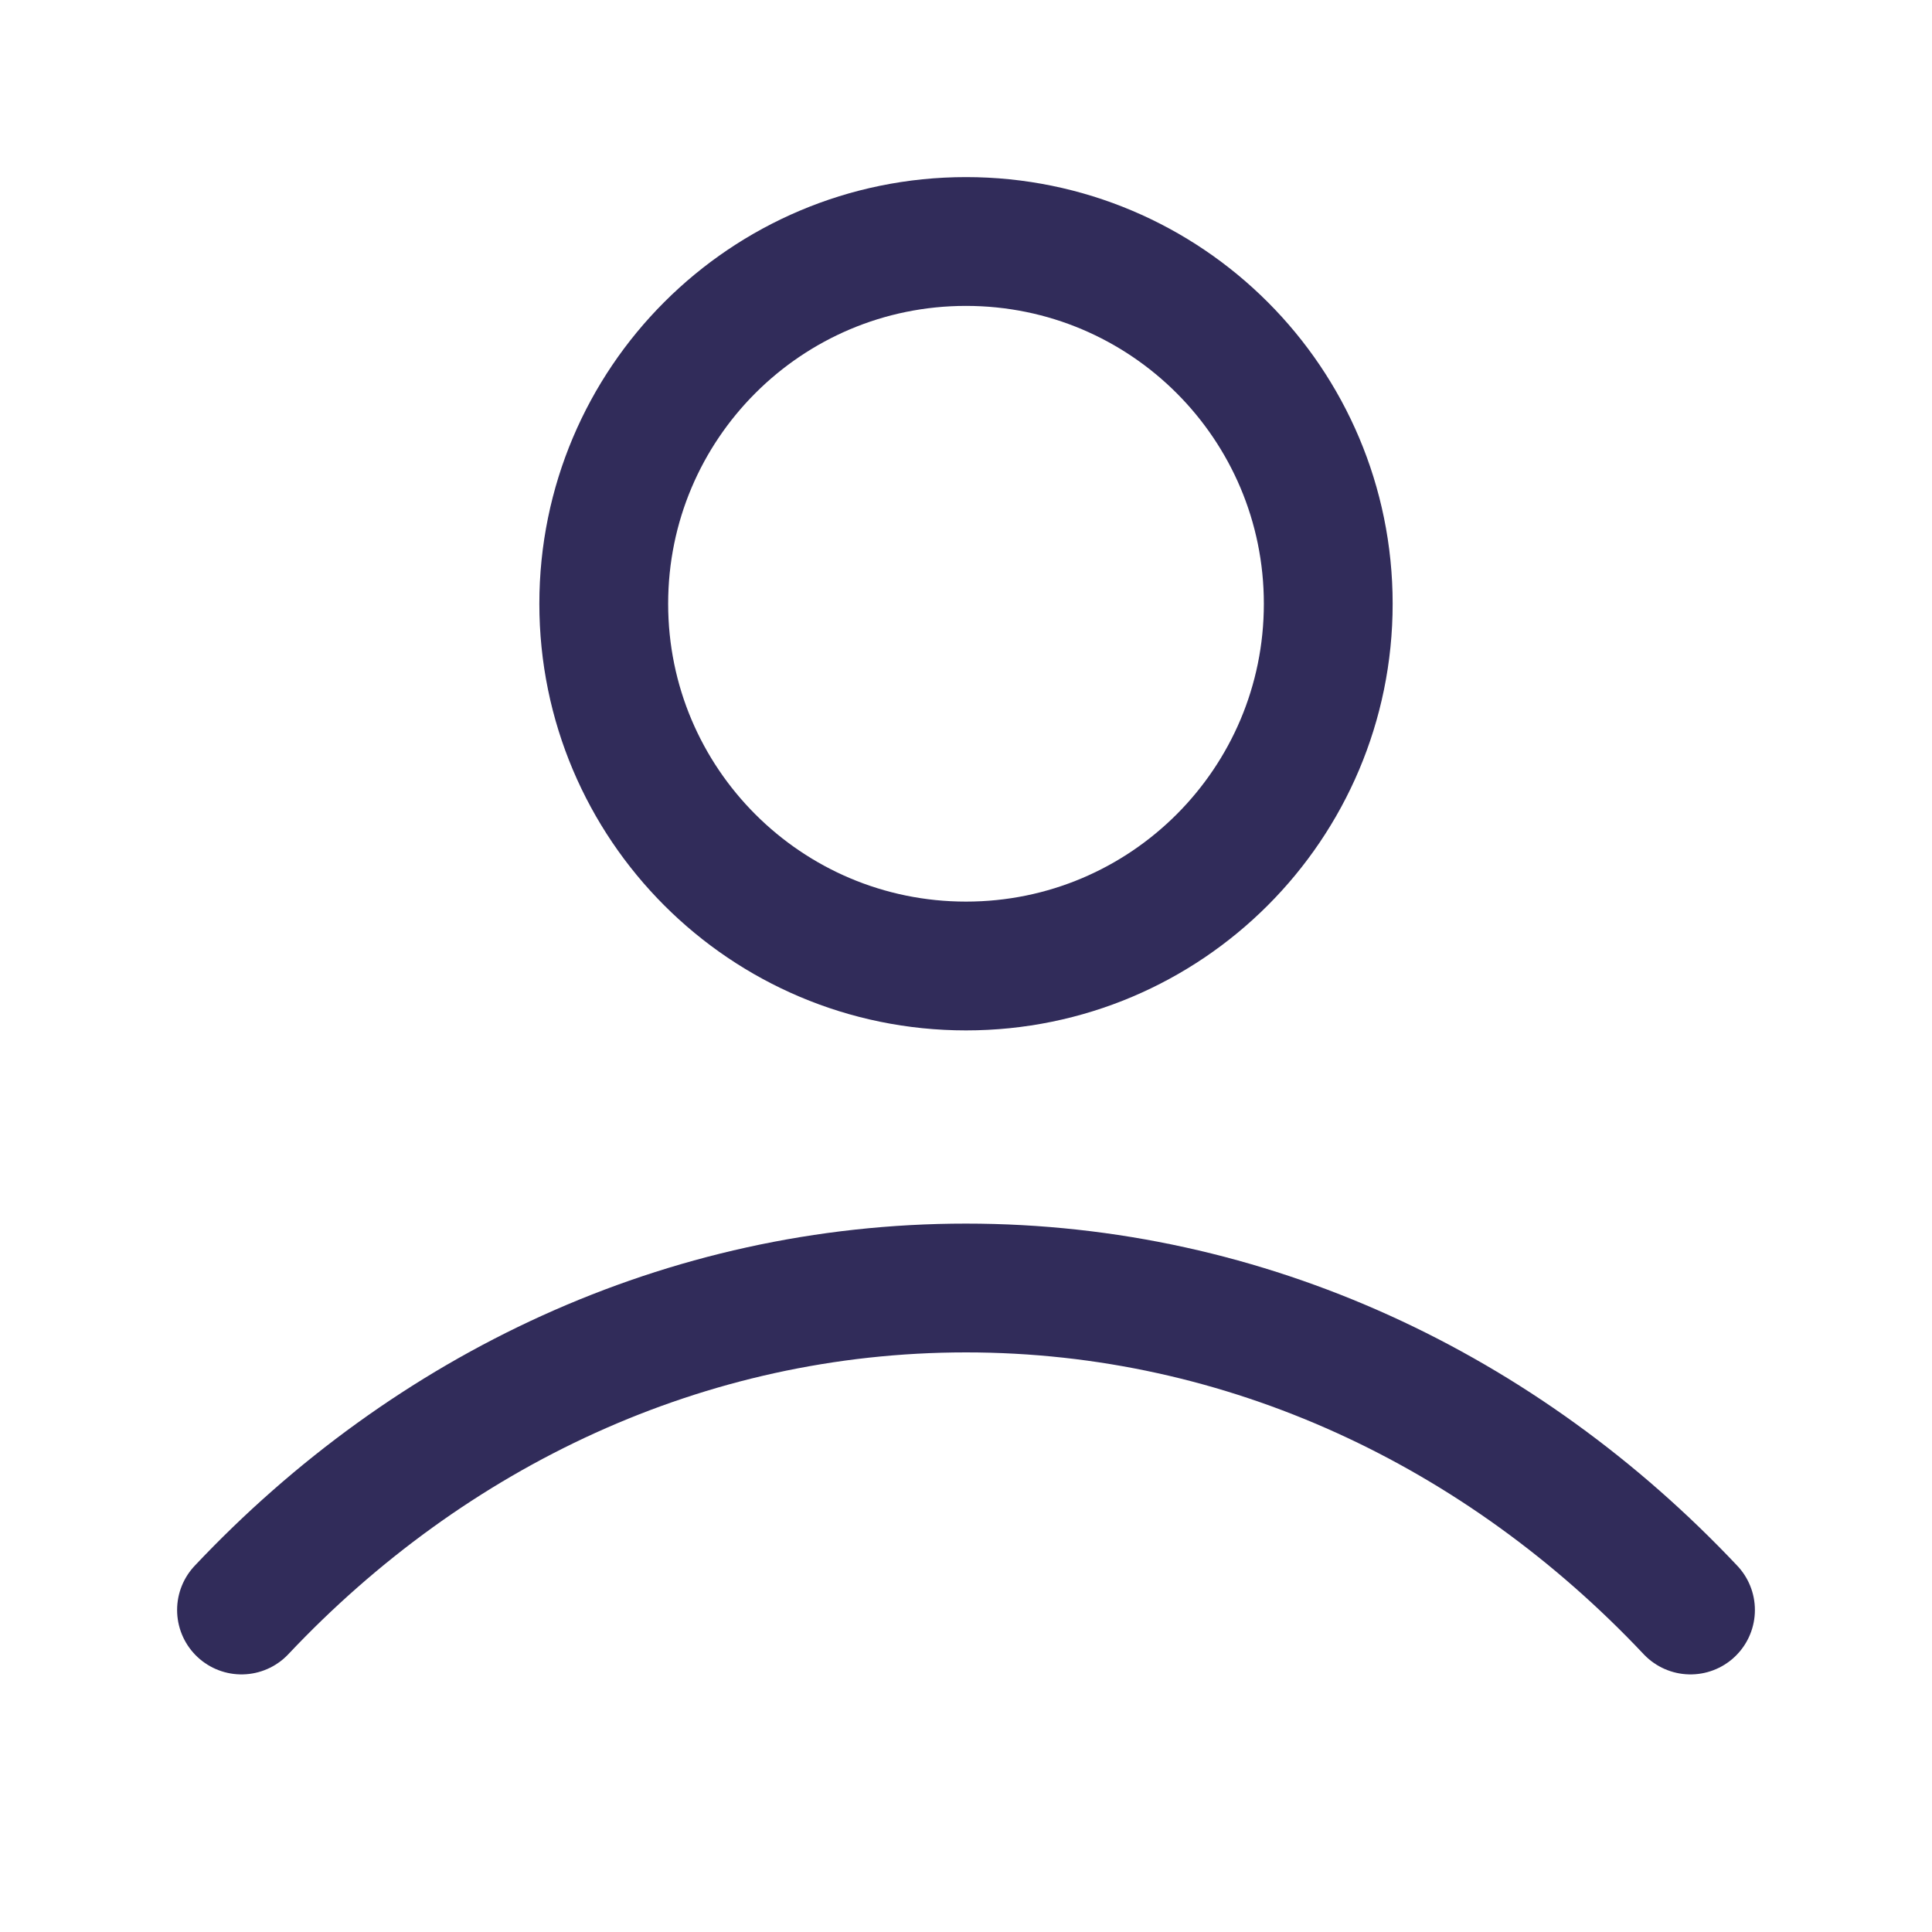 <svg width="30" height="30" viewBox="0 0 30 30" fill="none" xmlns="http://www.w3.org/2000/svg">
<path d="M3.75 25C6.67 21.903 10.634 20 15 20C19.366 20 23.33 21.903 26.25 25M20.625 9.375C20.625 12.482 18.107 15 15 15C11.893 15 9.375 12.482 9.375 9.375C9.375 6.268 11.893 3.75 15 3.75C18.107 3.75 20.625 6.268 20.625 9.375Z" stroke="#312C5A" stroke-width="2" stroke-linecap="round" stroke-linejoin="round"/>
</svg>
